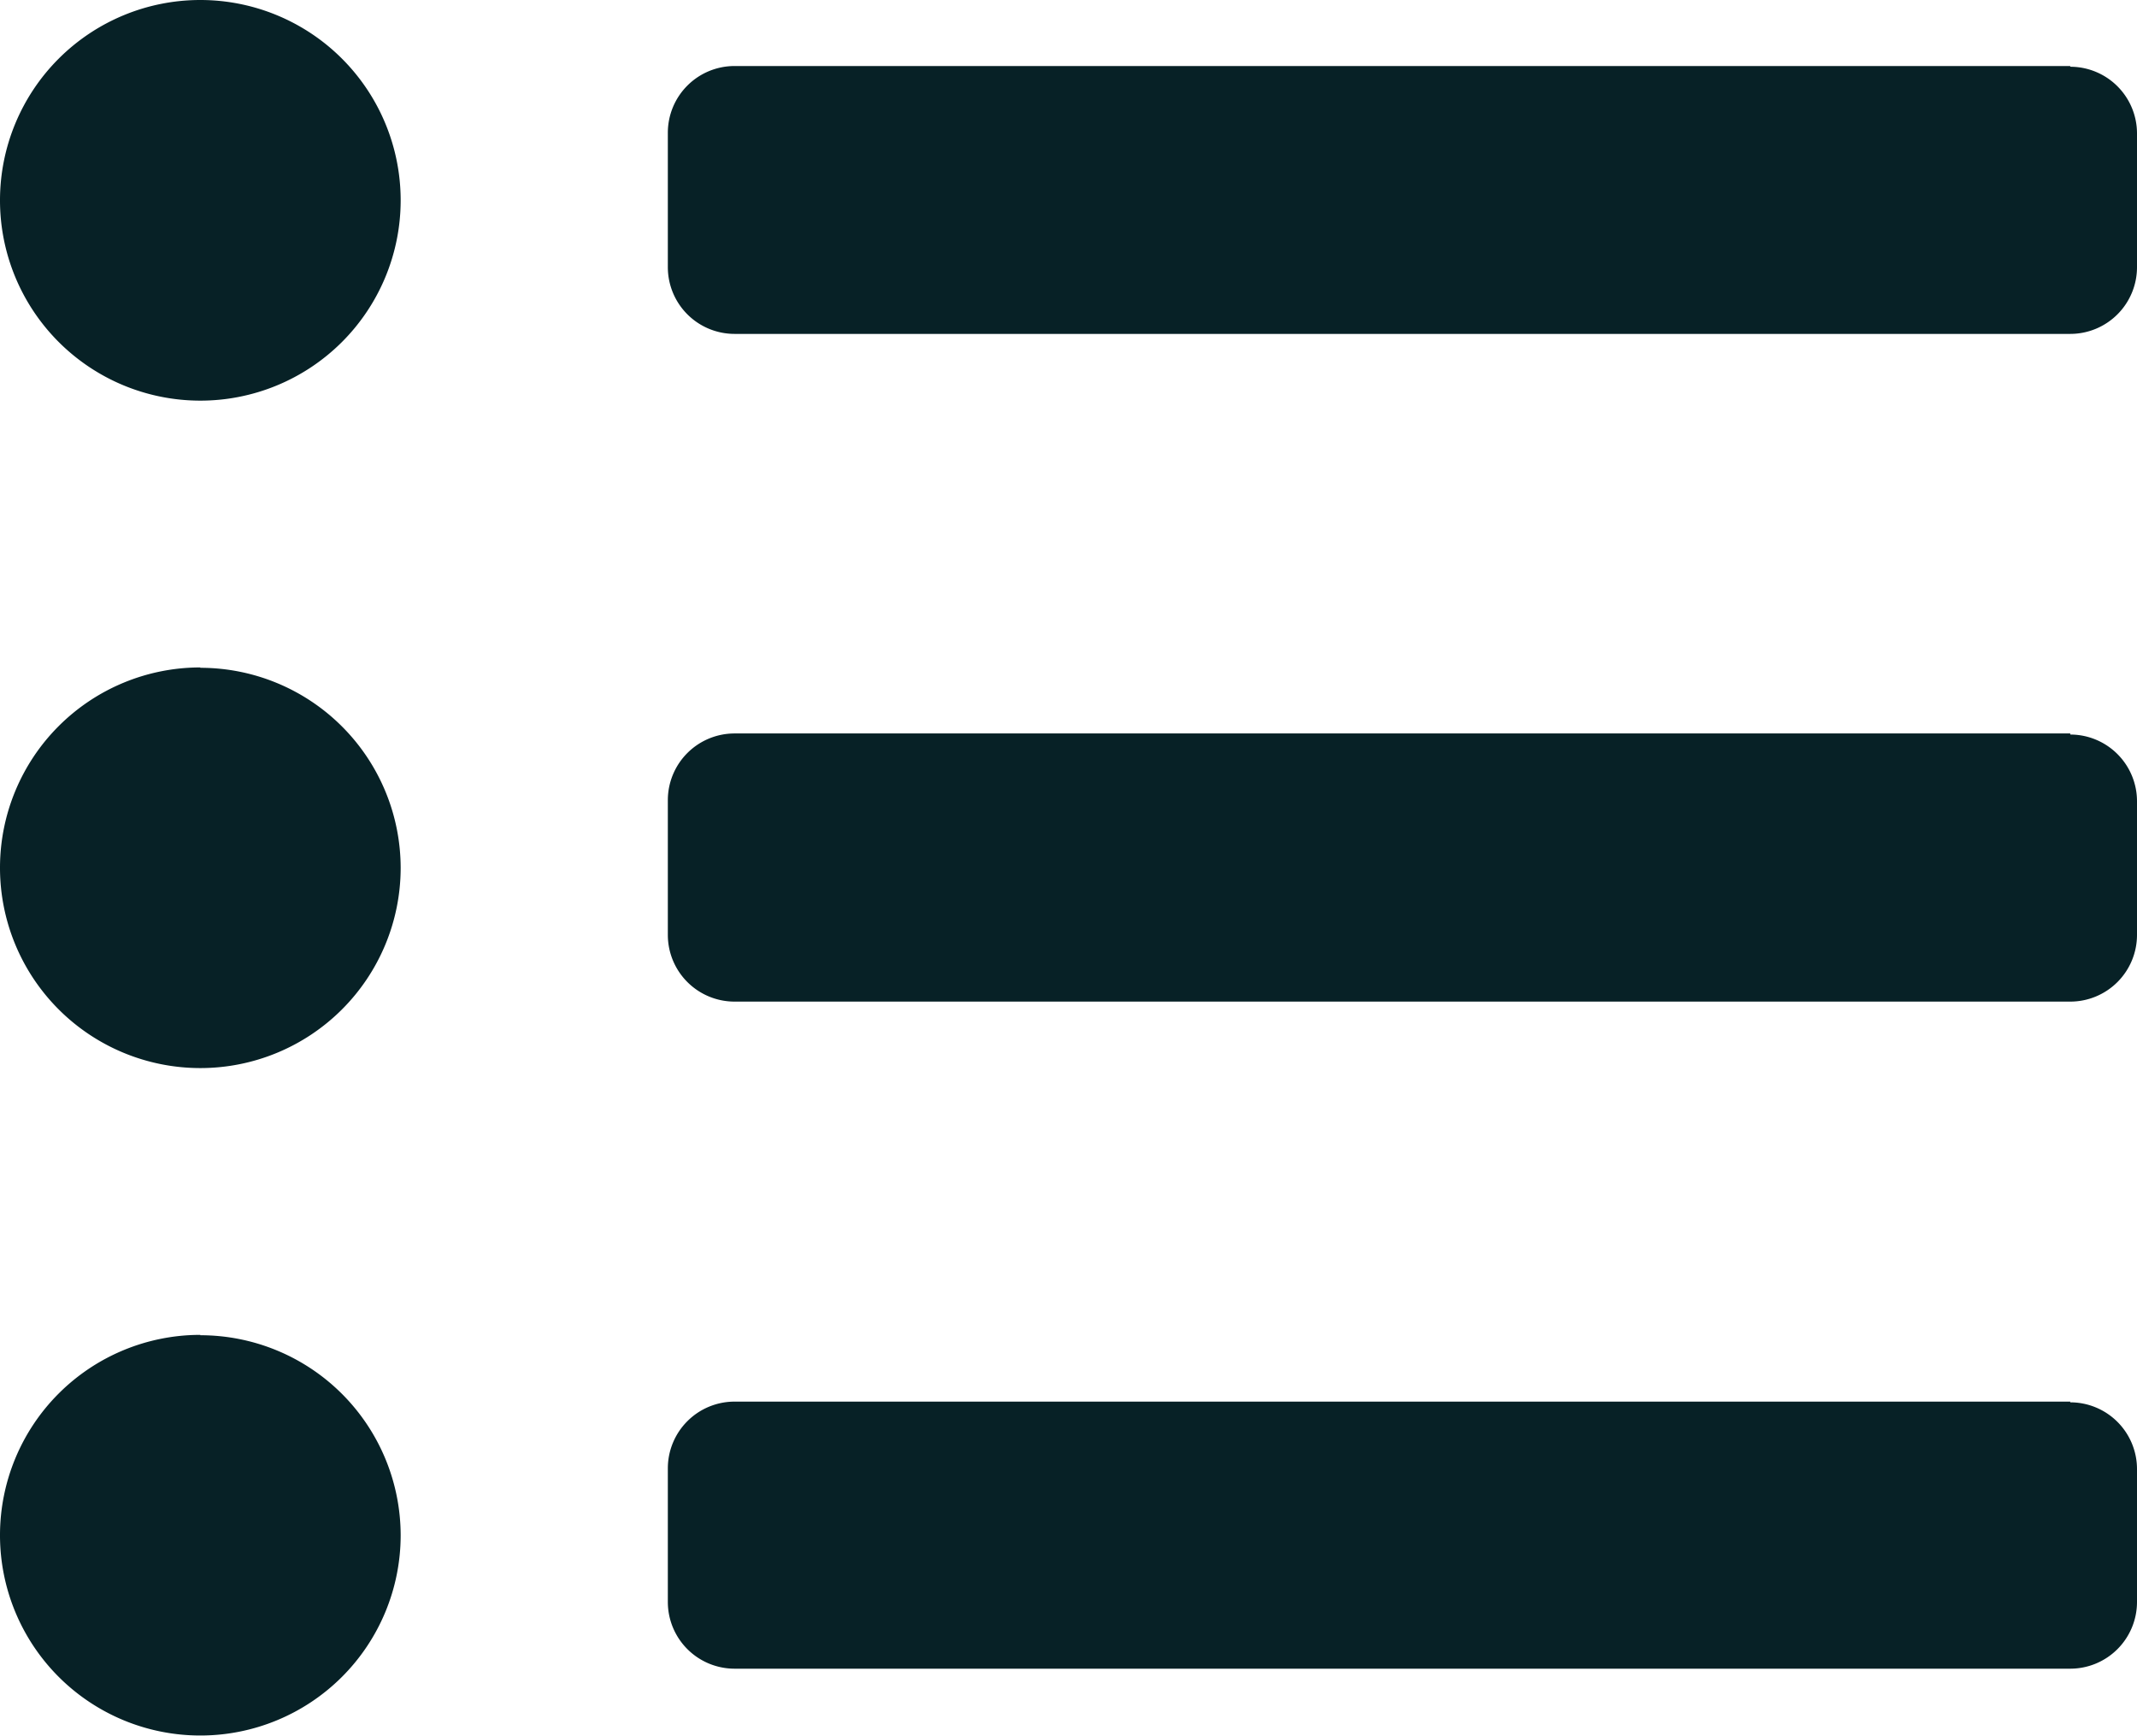 <svg xmlns="http://www.w3.org/2000/svg" width="23.692" height="19.25" viewBox="0 0 23.692 19.25"><path d="M2.221,3.375A2.221,2.221,0,1,0,4.442,5.6,2.221,2.221,0,0,0,2.221,3.375Zm0,7.4A2.221,2.221,0,1,0,4.442,13a2.221,2.221,0,0,0-2.221-2.221Zm0,7.4A2.221,2.221,0,1,0,4.442,20.4a2.221,2.221,0,0,0-2.221-2.221Zm20.731.74H8.144a.74.74,0,0,0-.74.74v1.481a.74.74,0,0,0,.74.74H22.952a.74.74,0,0,0,.74-.74V19.663A.74.74,0,0,0,22.952,18.923Zm0-14.808H8.144a.74.74,0,0,0-.74.74V6.337a.74.74,0,0,0,.74.74H22.952a.74.74,0,0,0,.74-.74V4.856A.74.74,0,0,0,22.952,4.115Zm0,7.4H8.144a.74.74,0,0,0-.74.74V13.74a.74.74,0,0,0,.74.74H22.952a.74.74,0,0,0,.74-.74V12.26A.74.74,0,0,0,22.952,11.519Z" transform="translate(0 -3.375)" fill="#072126"/></svg>